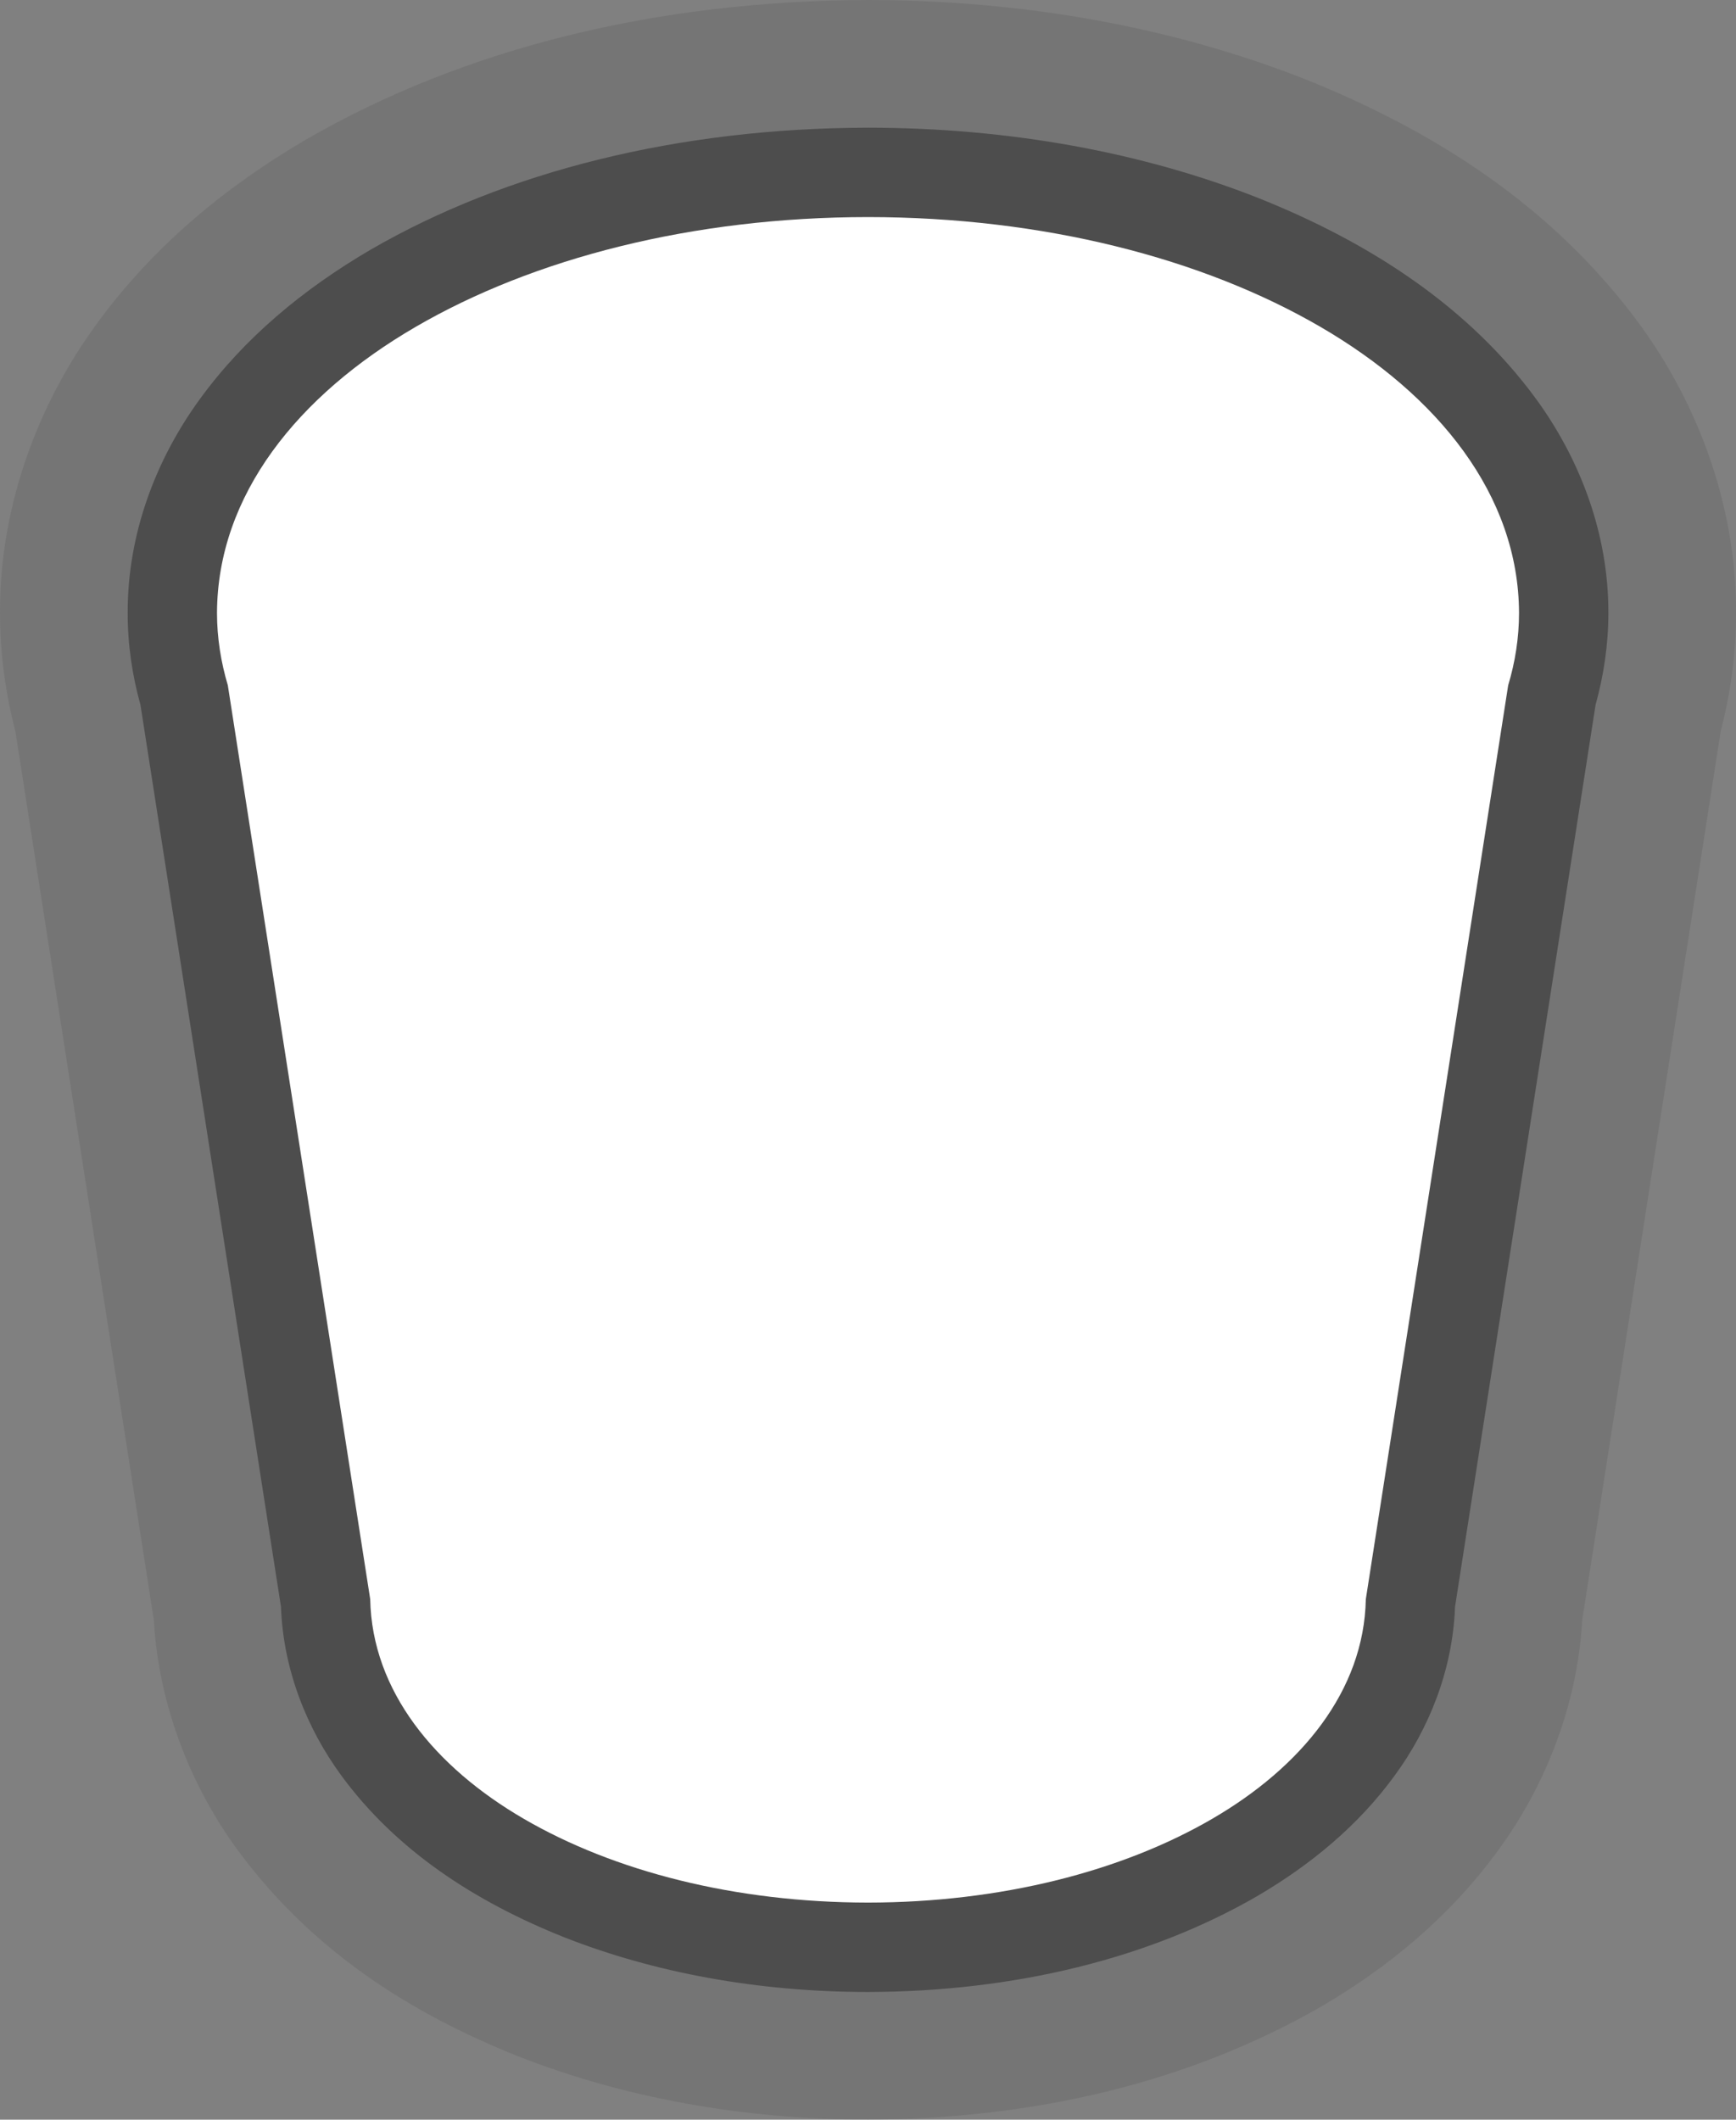 <?xml version="1.0" encoding="utf-8"?>
<!-- Generator: Adobe Illustrator 13.0.0, SVG Export Plug-In . SVG Version: 6.00 Build 14948)  -->
<!DOCTYPE svg PUBLIC "-//W3C//DTD SVG 1.1//EN" "http://www.w3.org/Graphics/SVG/1.1/DTD/svg11.dtd">
<svg version="1.1" id="Layer_1" xmlns="http://www.w3.org/2000/svg" xmlns:xlink="http://www.w3.org/1999/xlink" x="0px" y="0px"
	 width="67.999px" height="83px" viewBox="0 0 67.999 83" enable-background="new 0 0 67.999 83" xml:space="preserve">
<rect x="0" y="0" width="67.999" height="83" fill="#808080" stroke="none"/>
<path opacity="0.2" fill="#4D4D4D" d="M64.21,12.679c-3.389-4.601-8.006-7.545-13.124-9.593C45.941,1.068,40.156,0.008,34.002,0
	C25.791,0.027,18.246,1.851,11.99,5.462c-3.118,1.827-5.957,4.141-8.2,7.217C1.558,15.721-0.016,19.714,0,24
	c0,1.628,0.226,3.194,0.604,4.643l5.42,34.786c0.195,3.446,1.524,6.621,3.294,9.027c2.936,3.975,6.789,6.384,10.95,8.053
	C24.455,82.151,29.088,82.992,34,83c6.553-0.029,12.597-1.461,17.768-4.438c2.574-1.512,4.974-3.448,6.913-6.106
	c1.772-2.406,3.102-5.581,3.296-9.027l5.423-34.797c0.378-1.446,0.602-3.009,0.6-4.632C68.016,19.714,66.443,15.721,64.21,12.679z"
	/>
<path fill="#4D4D4D" d="M60.163,15.615c-2.606-3.558-6.435-6.098-10.909-7.875C44.766,5.974,39.564,5.003,34.001,5
	C26.583,5.014,19.81,6.709,14.51,9.781c-2.645,1.547-4.943,3.459-6.672,5.833C6.116,17.973,4.993,20.89,5.001,24
	c-0.002,1.256,0.185,2.468,0.501,3.602l5.504,35.316c0.089,2.469,1.016,4.768,2.361,6.604c2.149,2.93,5.218,4.935,8.734,6.337
	c3.531,1.388,7.578,2.139,11.899,2.142c5.76-0.015,11.033-1.317,15.247-3.756c2.102-1.231,3.96-2.766,5.385-4.723
	c1.346-1.836,2.271-4.135,2.361-6.604L62.5,27.592C62.815,26.46,63,25.251,63,24C63.008,20.89,61.885,17.973,60.163,15.615z"/>
<path fill="#FFFFFF" d="M51.728,12.803C47.098,10.109,40.867,8.504,34,8.5c-6.864,0.004-13.098,1.61-17.727,4.304
	C11.672,15.48,8.517,19.383,8.5,24c0,0.978,0.154,1.928,0.424,2.835l5.577,35.785c0.07,3.594,2.539,6.579,6.015,8.599
	C24.06,73.281,28.793,74.495,34,74.5c5.207-0.006,9.94-1.22,13.483-3.281c3.477-2.02,5.945-5.005,6.016-8.599l5.576-35.784
	C59.348,25.929,59.5,24.978,59.5,24C59.483,19.383,56.328,15.48,51.728,12.803z"/>
</svg>
